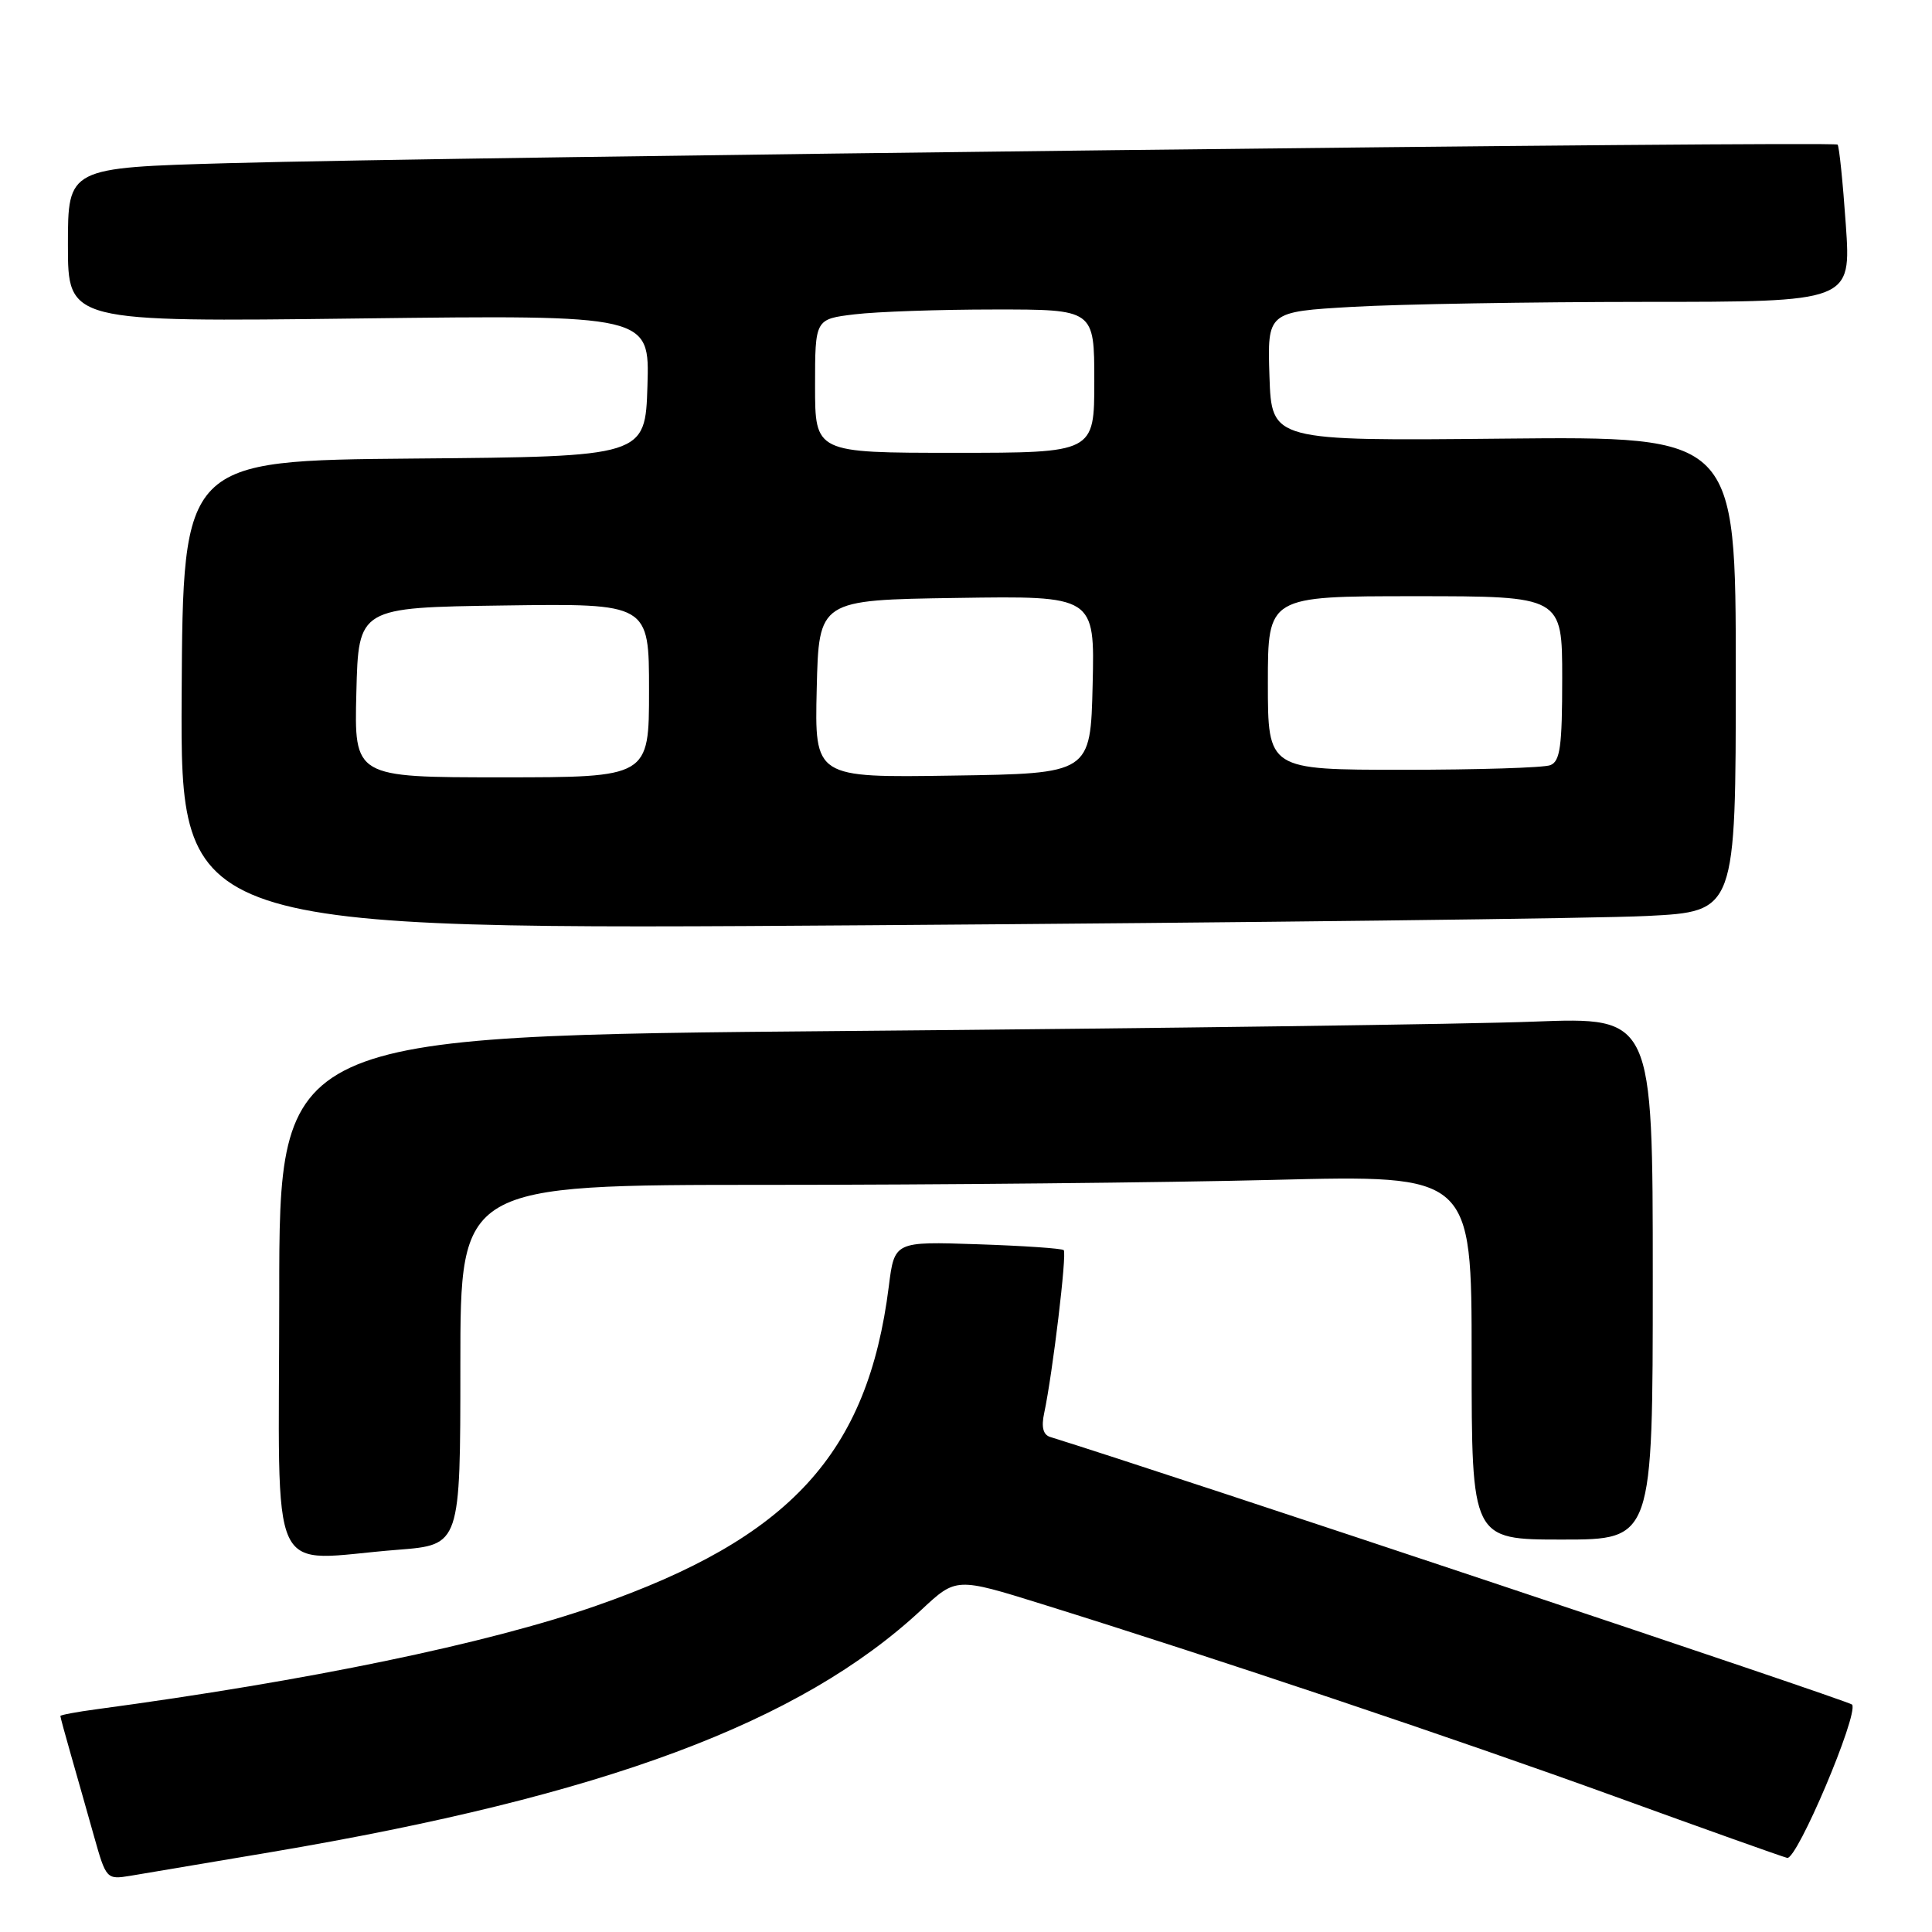 <?xml version="1.0" encoding="UTF-8" standalone="no"?>
<!DOCTYPE svg PUBLIC "-//W3C//DTD SVG 1.1//EN" "http://www.w3.org/Graphics/SVG/1.1/DTD/svg11.dtd" >
<svg xmlns="http://www.w3.org/2000/svg" xmlns:xlink="http://www.w3.org/1999/xlink" version="1.1" viewBox="0 0 256 256">
 <g >
 <path fill="currentColor"
d=" M 36.00 245.40 C 80.08 237.94 106.04 228.26 122.10 213.30 C 126.70 209.01 126.70 209.01 138.10 212.56 C 161.30 219.79 193.11 230.47 214.00 238.05 C 225.82 242.34 236.09 246.00 236.81 246.18 C 238.11 246.49 246.26 227.24 245.42 225.87 C 245.14 225.41 154.45 195.15 139.14 190.40 C 138.22 190.11 137.96 189.08 138.36 187.24 C 139.48 181.99 141.39 166.06 140.95 165.65 C 140.70 165.42 135.56 165.07 129.51 164.87 C 118.52 164.50 118.52 164.50 117.77 170.46 C 114.98 192.60 104.72 203.80 79.00 212.77 C 64.55 217.81 40.82 222.72 12.75 226.49 C 10.14 226.84 8.00 227.24 8.00 227.38 C 8.00 227.52 8.63 229.86 9.41 232.57 C 10.19 235.28 11.55 240.10 12.45 243.29 C 14.06 249.00 14.12 249.07 17.29 248.55 C 19.06 248.26 27.47 246.84 36.00 245.40 Z  M 52.75 205.35 C 61.00 204.70 61.00 204.70 61.00 180.85 C 61.00 157.00 61.00 157.00 101.75 157.00 C 124.16 157.00 154.31 156.70 168.75 156.34 C 195.00 155.68 195.00 155.68 195.00 179.84 C 195.00 204.00 195.00 204.00 207.00 204.00 C 219.00 204.00 219.00 204.00 219.00 169.39 C 219.00 134.77 219.00 134.77 203.25 135.37 C 194.59 135.71 153.64 136.26 112.25 136.61 C 37.00 137.25 37.00 137.25 37.00 171.62 C 37.00 210.72 35.13 206.72 52.75 205.35 Z  M 218.25 121.37 C 230.00 120.78 230.00 120.78 230.00 89.30 C 230.00 57.82 230.00 57.82 199.25 58.12 C 168.50 58.43 168.50 58.43 168.21 49.87 C 167.93 41.31 167.93 41.31 179.21 40.66 C 185.42 40.30 202.83 40.01 217.89 40.00 C 245.29 40.00 245.29 40.00 244.58 29.77 C 244.19 24.15 243.70 19.37 243.49 19.16 C 243.01 18.67 59.21 20.80 30.25 21.62 C 9.00 22.22 9.00 22.22 9.00 32.45 C 9.00 42.67 9.00 42.67 47.54 42.20 C 86.08 41.73 86.08 41.73 85.79 51.11 C 85.50 60.50 85.50 60.50 54.87 60.76 C 24.24 61.03 24.24 61.03 24.07 92.13 C 23.91 123.24 23.91 123.24 115.20 122.60 C 165.42 122.25 211.79 121.70 218.25 121.37 Z  M 47.22 91.75 C 47.50 80.50 47.50 80.50 66.75 80.23 C 86.00 79.96 86.00 79.96 86.00 91.48 C 86.00 103.00 86.00 103.00 66.47 103.00 C 46.93 103.00 46.93 103.00 47.22 91.75 Z  M 108.22 91.27 C 108.50 79.50 108.50 79.50 126.78 79.23 C 145.06 78.95 145.06 78.95 144.78 90.73 C 144.50 102.50 144.50 102.50 126.22 102.77 C 107.94 103.05 107.94 103.05 108.22 91.27 Z  M 168.00 90.50 C 168.00 79.00 168.00 79.00 187.50 79.00 C 207.00 79.00 207.00 79.00 207.00 89.89 C 207.00 98.90 206.73 100.89 205.42 101.39 C 204.55 101.73 195.77 102.00 185.92 102.00 C 168.00 102.00 168.00 102.00 168.00 90.50 Z  M 108.00 51.14 C 108.00 42.28 108.00 42.28 113.25 41.65 C 116.14 41.30 124.46 41.01 131.75 41.01 C 145.00 41.00 145.00 41.00 145.00 50.50 C 145.00 60.00 145.00 60.00 126.50 60.00 C 108.00 60.00 108.00 60.00 108.00 51.14 Z "/>
</g>
</svg>